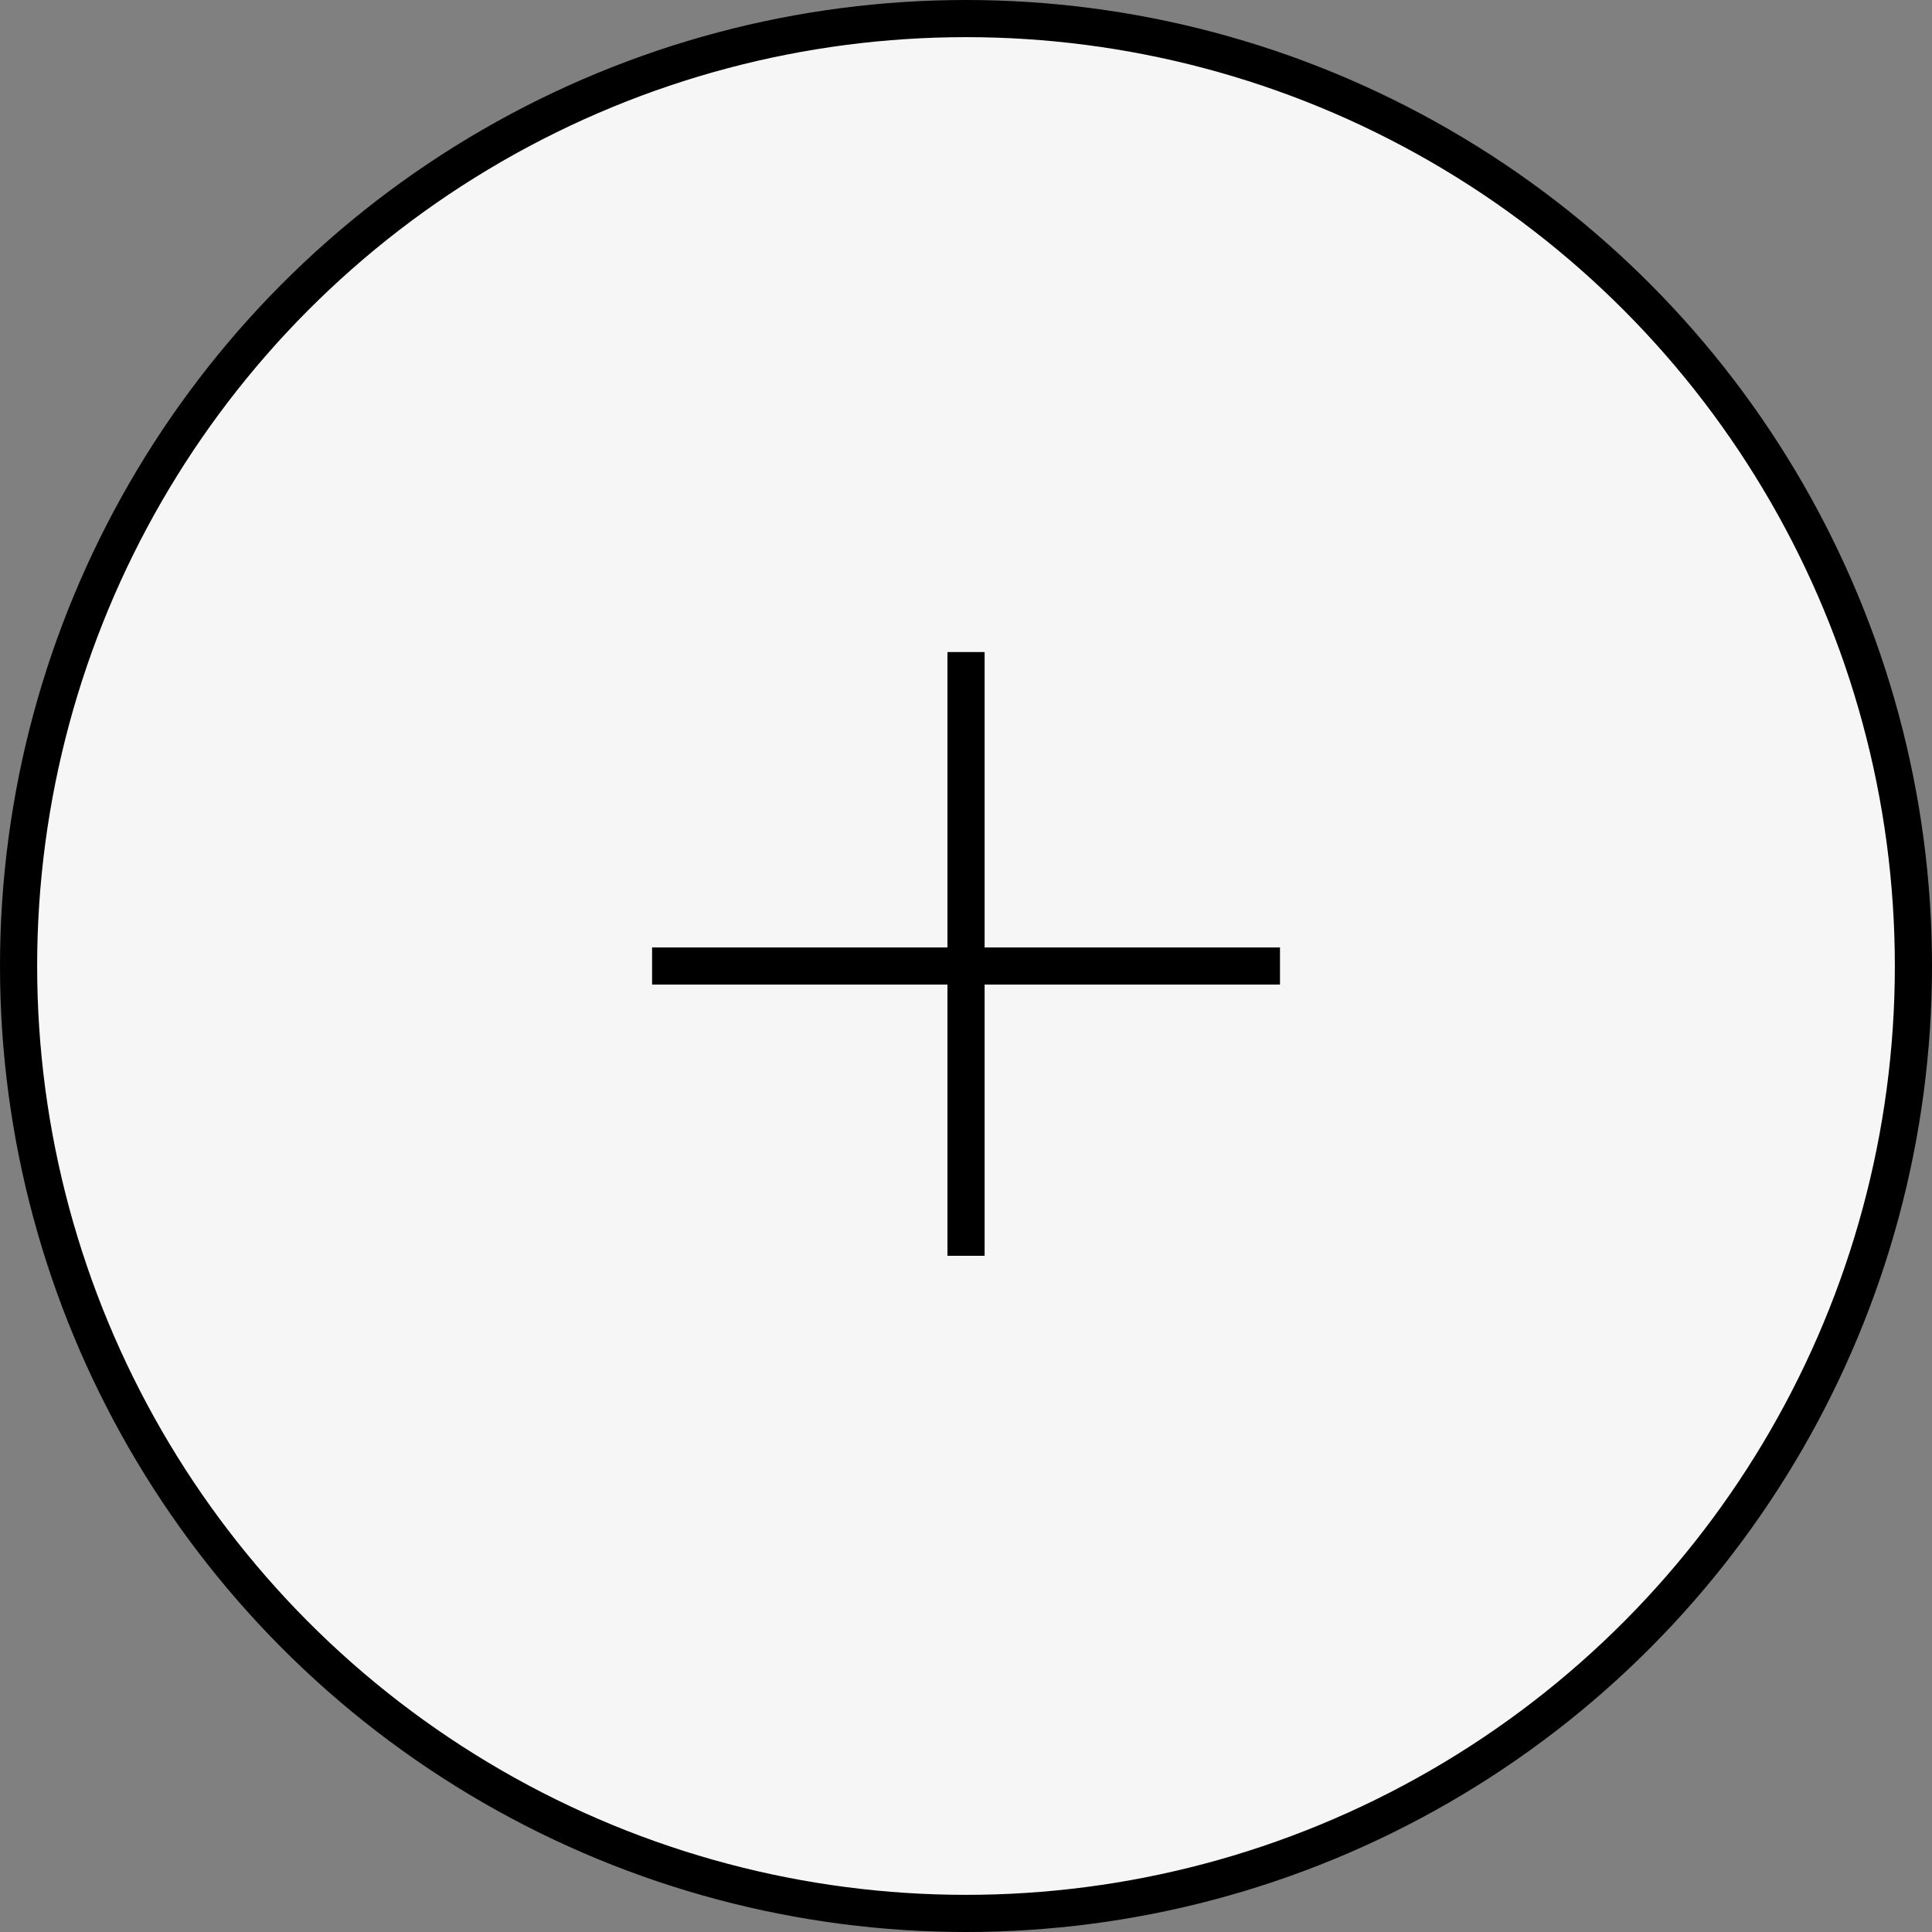 <svg width="52" height="52" viewBox="0 0 52 52" fill="none" xmlns="http://www.w3.org/2000/svg">
<rect x="0" y="0" width="52" height="52" fill="#808080" stroke="none"/>
<circle cx="26" cy="26" r="25.5" fill="#F6F6F6" stroke="black"/>
<path d="M17.551 26H26.001M34.451 26H26.001M26.001 26V17.55M26.001 26V33.8" stroke="black"/>
</svg>
